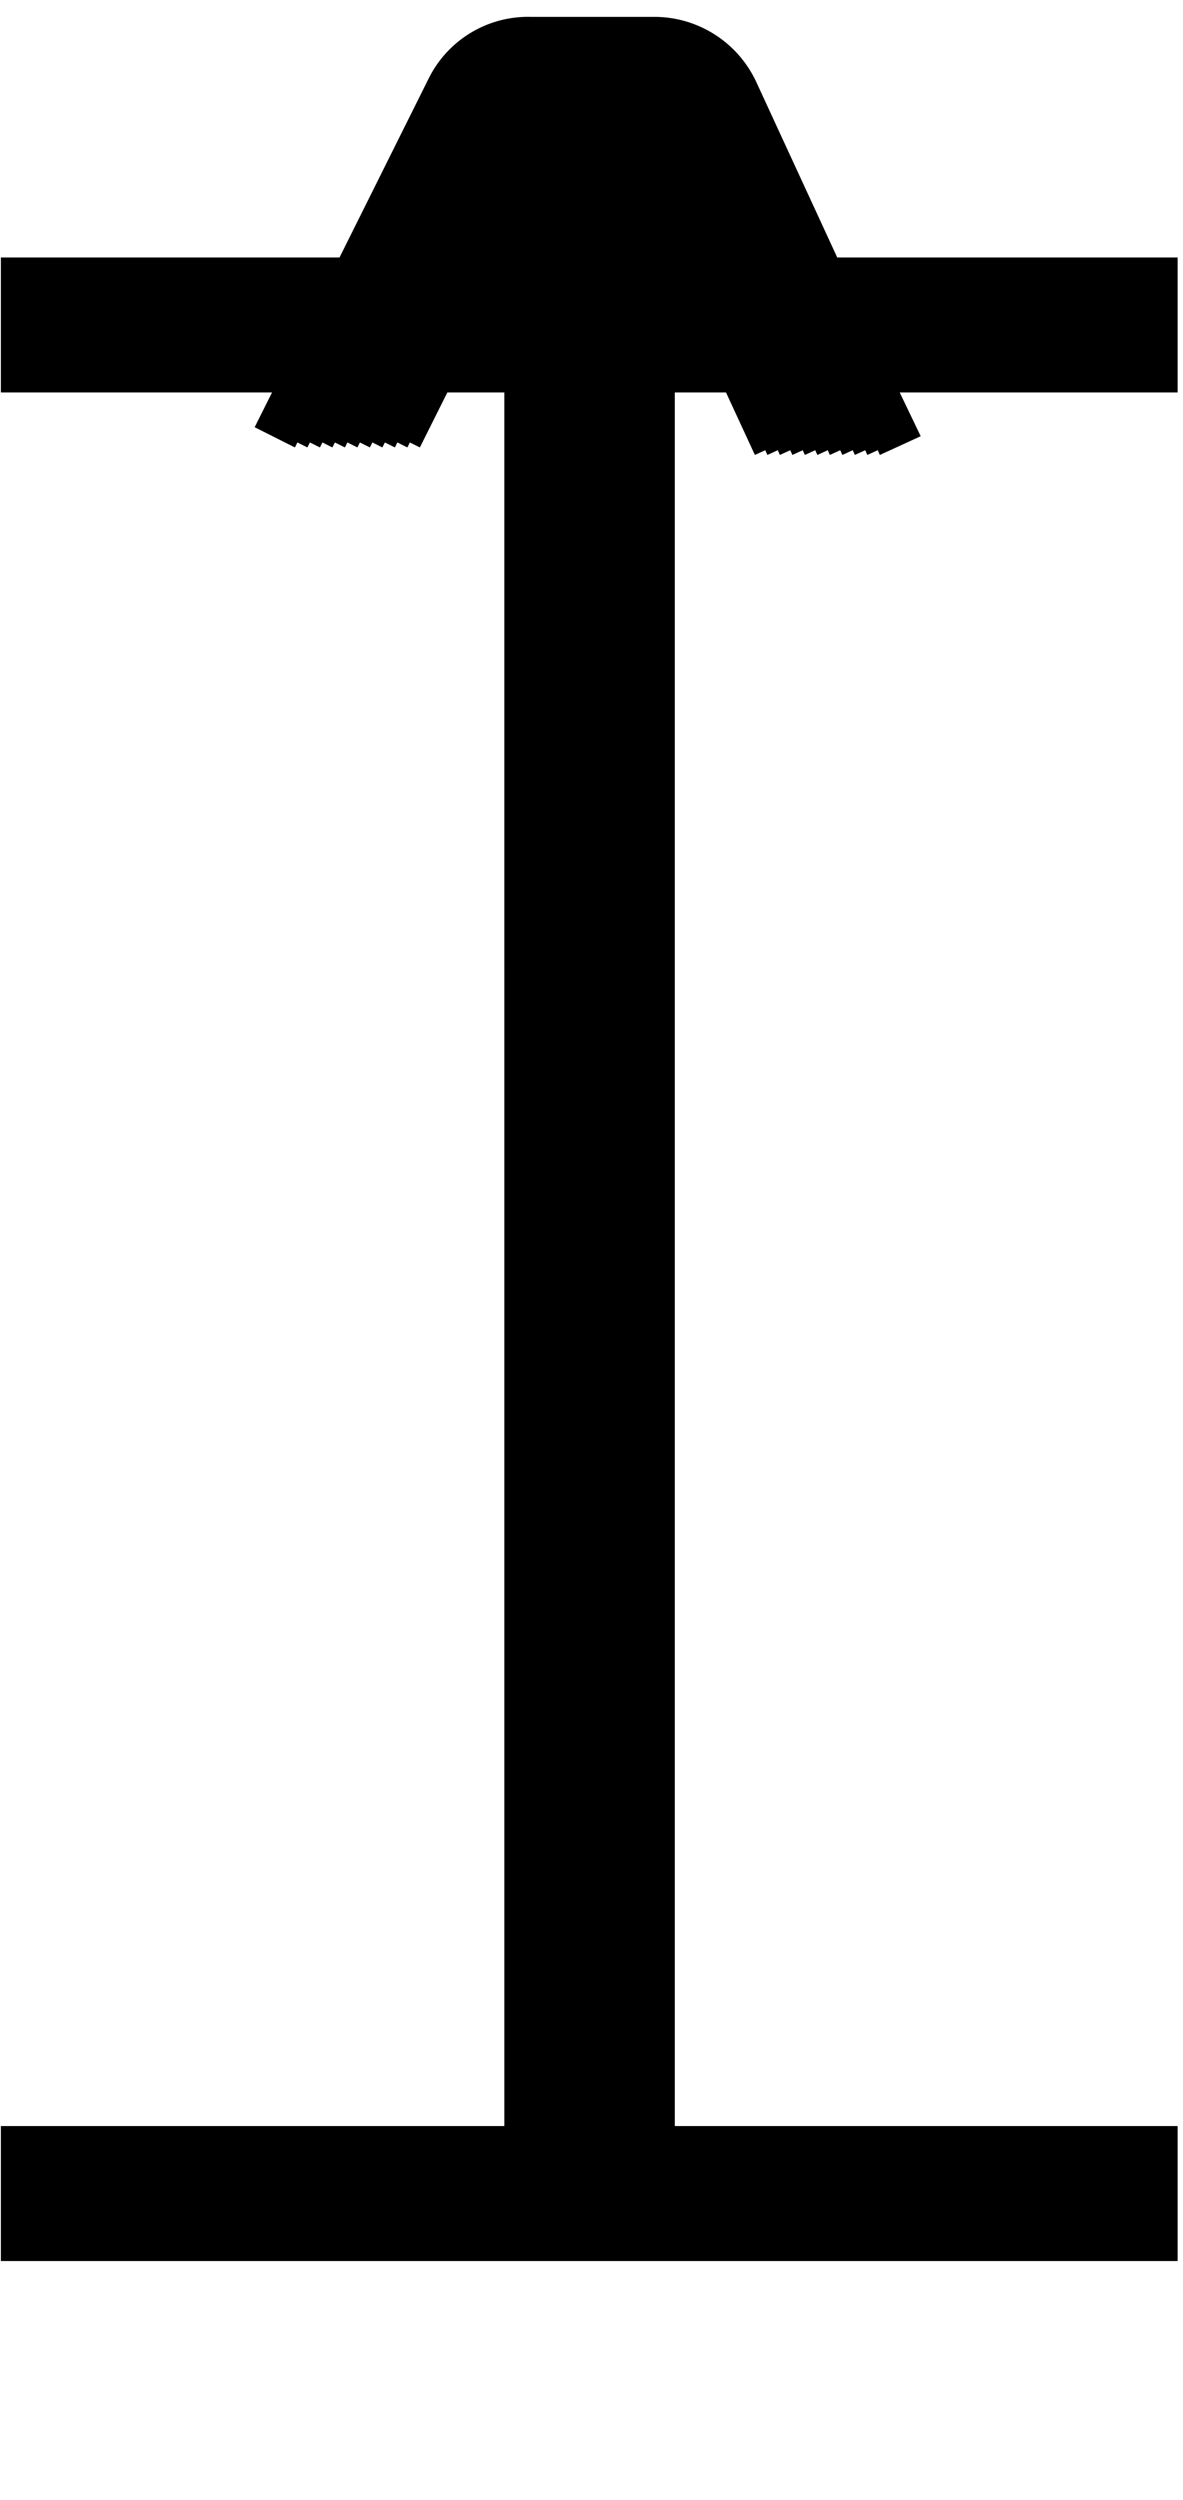 <svg id="Layer_2" data-name="Layer 2" xmlns="http://www.w3.org/2000/svg" width="94.67" height="200" viewBox="0 0 94.67 200">
  <title>_</title>
  <path d="M94.24,170.1H54V31.4h4.1l2.31,5,.83-.38.17.38.83-.38.17.38.83-.38.17.38.83-.38.17.38.83-.38.17.38.83-.38.17.38.83-.38.17.38.83-.38.17.38.83-.38.17.38.83-.38.17.38,3.27-1.5L72,31.4H94.24V20.6H67l-6.46-14a9,9,0,0,0-8.05-5.25c-.22,0-.43,0-.64,0l-.36,0c-.22,0-.43,0-.64,0l-.36,0c-.22,0-.43,0-.64,0l-.36,0c-.22,0-.43,0-.64,0l-.36,0c-.22,0-.43,0-.64,0l-.36,0c-.22,0-.43,0-.64,0l-.36,0c-.22,0-.43,0-.64,0l-.36,0c-.22,0-.43,0-.64,0l-.36,0c-.22,0-.43,0-.64,0l-.36,0c-.22,0-.43,0-.64,0l-.36,0a8.88,8.88,0,0,0-8.22,5L27.17,20.6H.07V31.4h21.7l-1.39,2.78L23.6,35.8l.2-.4.8.4.2-.4.8.4.2-.4.8.4.2-.4.8.4.2-.4.8.4.2-.4.8.4.2-.4.8.4.2-.4.8.4.2-.4.8.4.2-.4.8.4,2.2-4.4h4.56V170.1H.07v10.8H94.24Z"/>
</svg>
